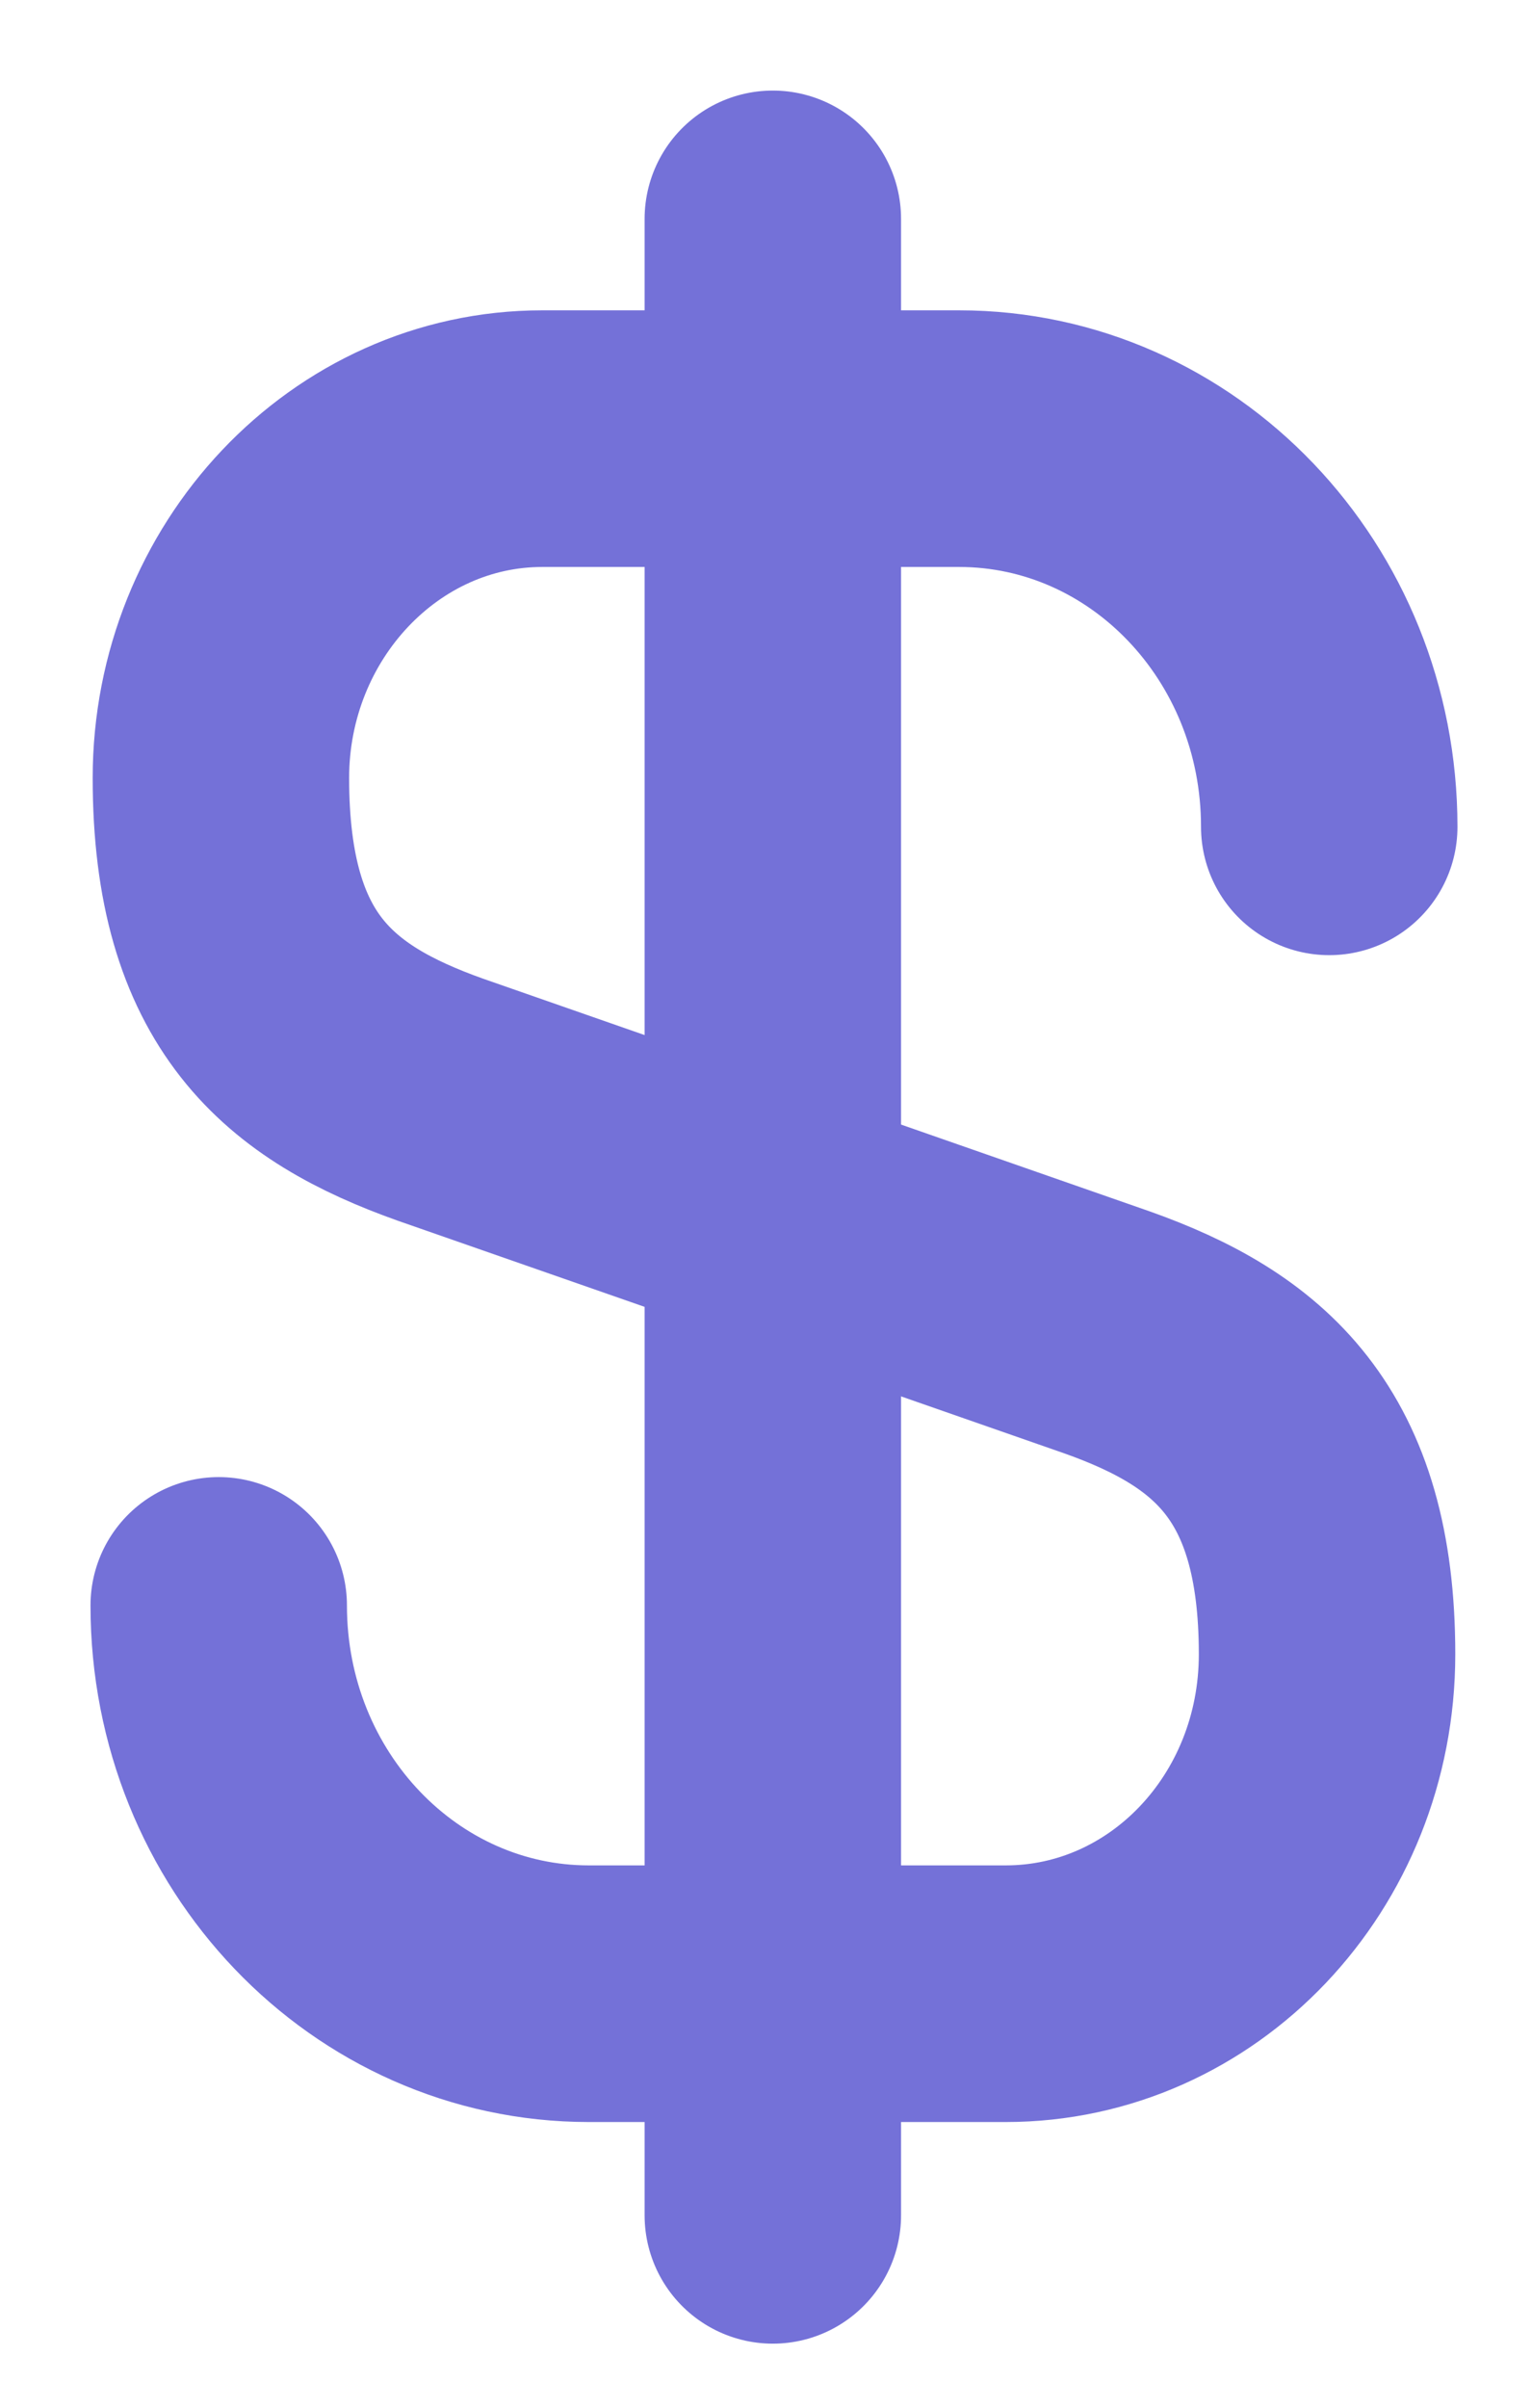 <svg width="14" height="22" viewBox="0 0 14 22" fill="none" xmlns="http://www.w3.org/2000/svg">
<path d="M2 14.669C2 16.636 3.52 18.217 5.385 18.217H9.196C10.817 18.217 12.135 16.838 12.135 15.115C12.135 13.271 11.324 12.602 10.128 12.176L4.027 10.048C2.831 9.622 2.02 8.974 2.02 7.109C2.02 5.406 3.338 4.008 4.959 4.008H8.77C10.635 4.008 12.155 5.589 12.155 7.555" stroke="#7471D8" stroke-width="2.345" stroke-linecap="round" stroke-linejoin="round"/>
<path d="M7.067 2V20.242" stroke="#7471D8" stroke-width="2.345" stroke-linecap="round" stroke-linejoin="round"/>
</svg>
